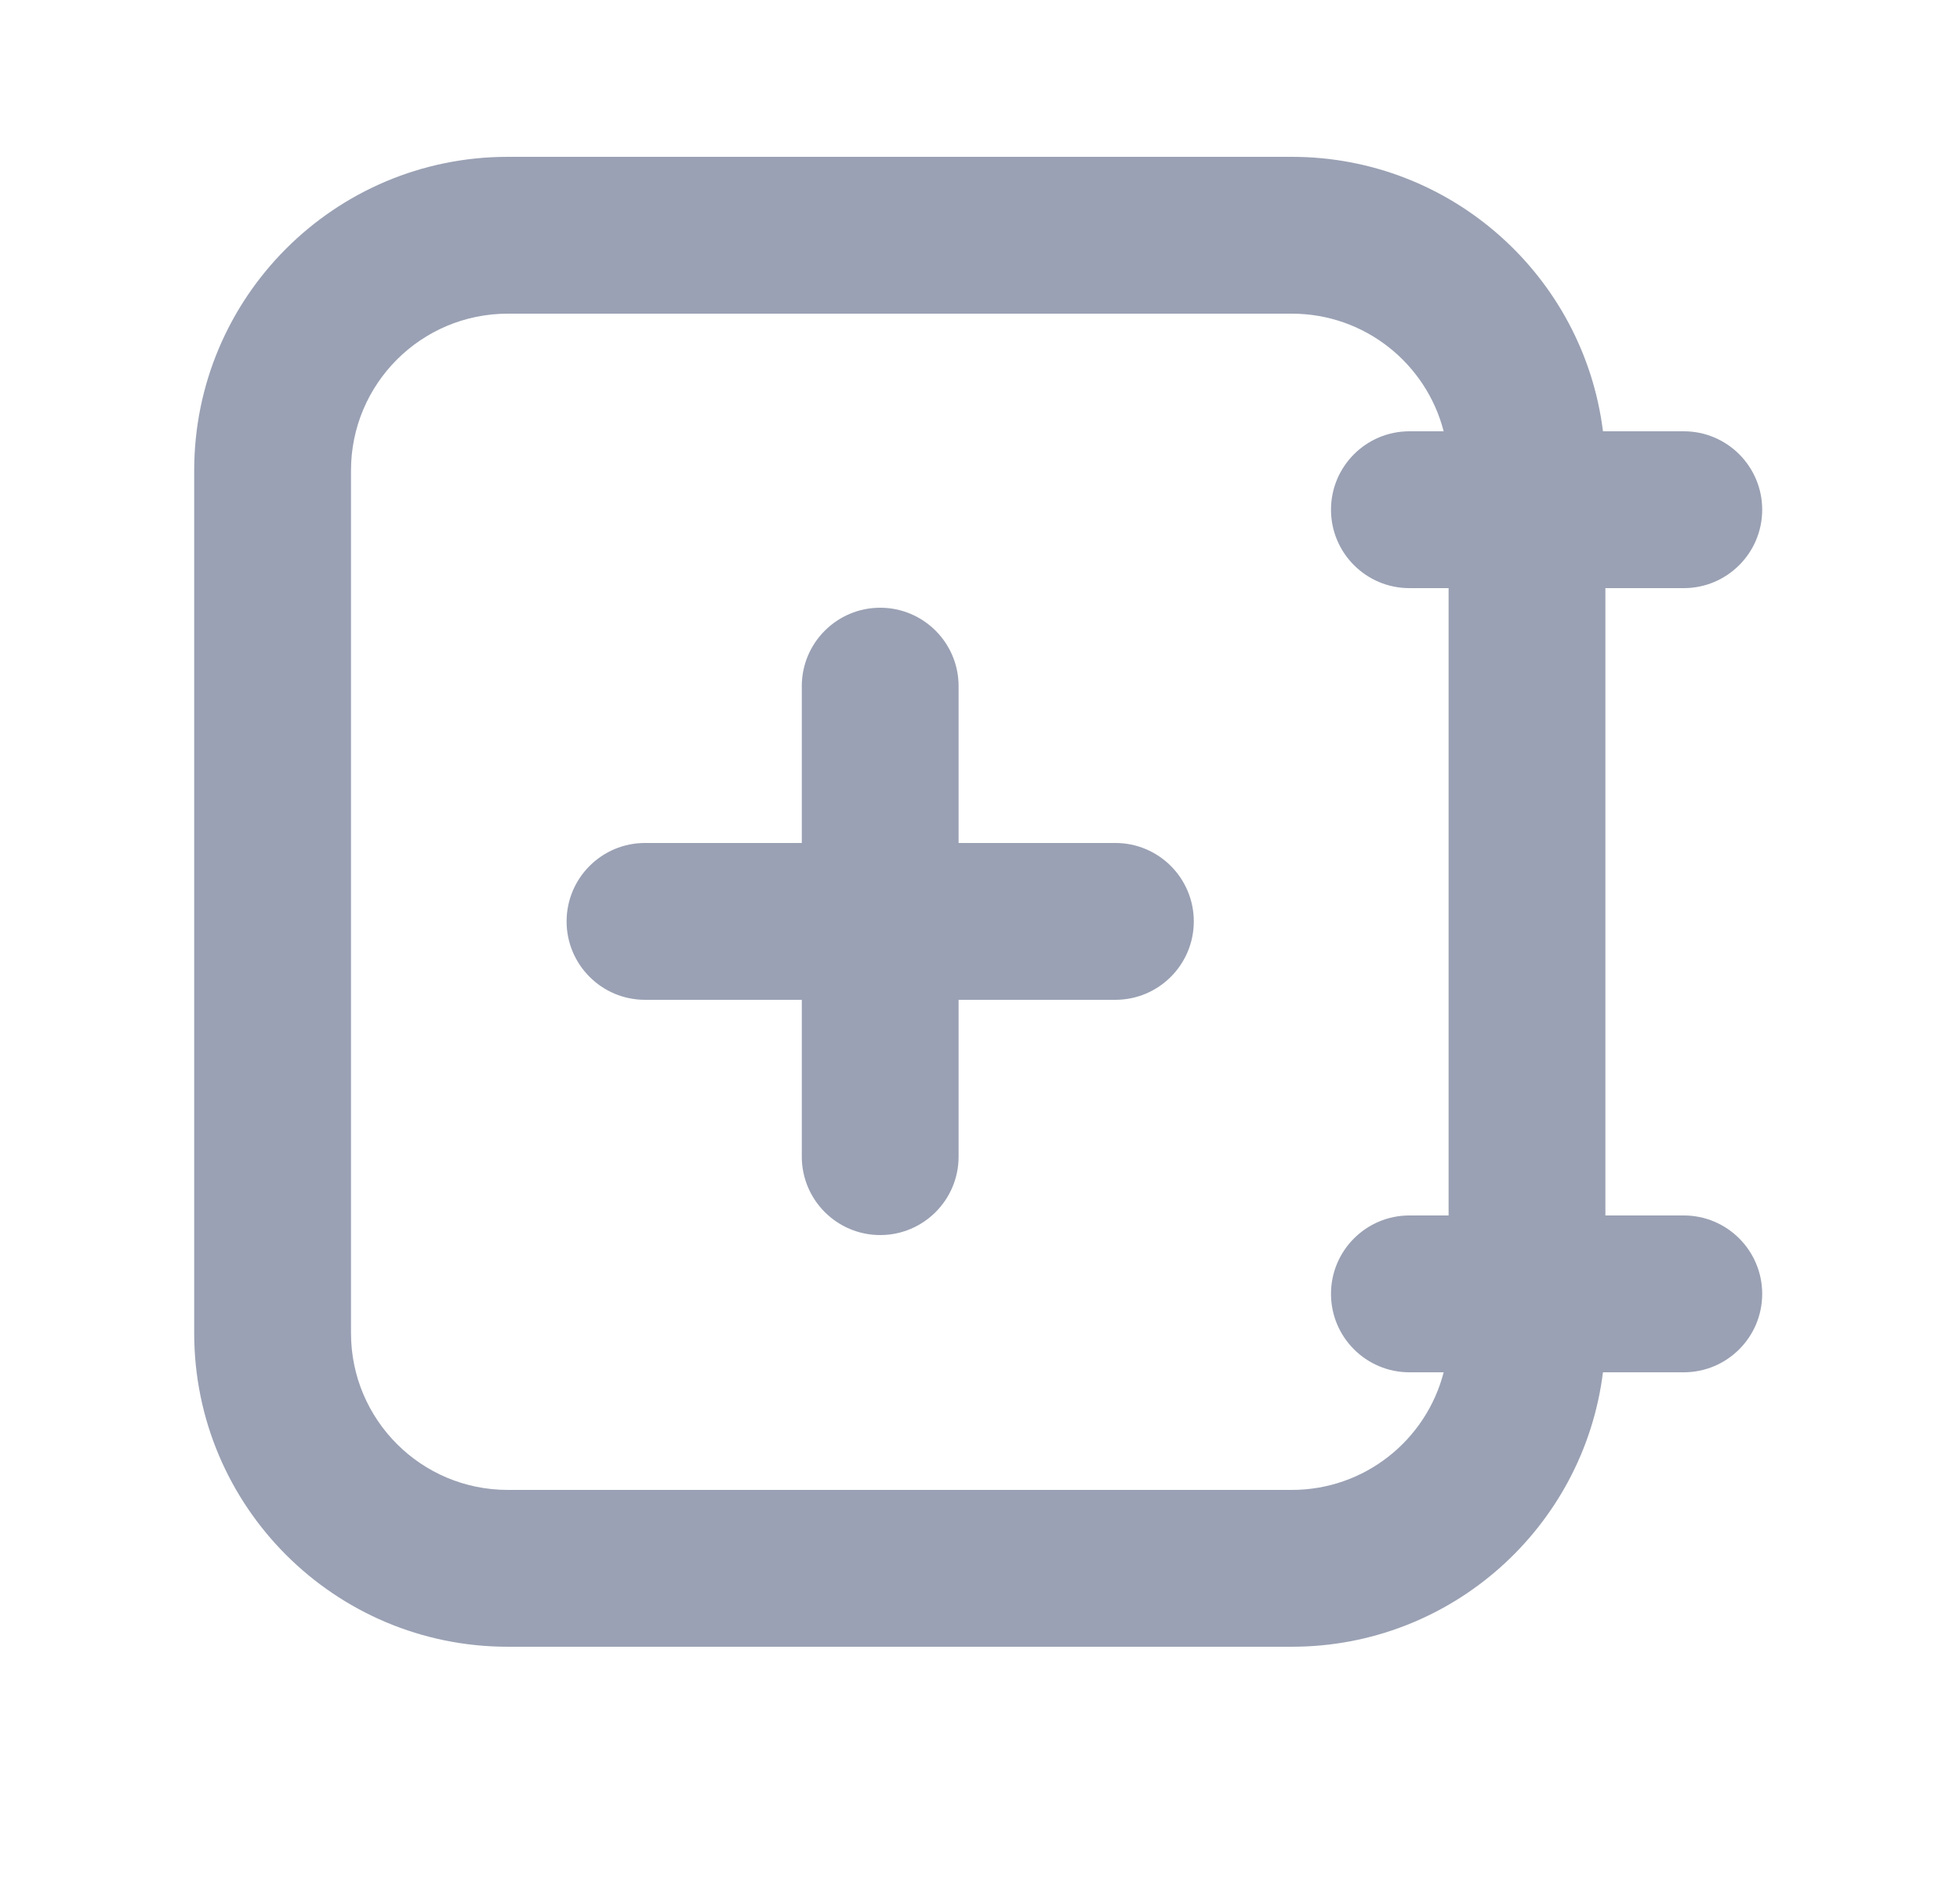 <svg width="25" height="24" viewBox="0 0 25 24" fill="none" xmlns="http://www.w3.org/2000/svg">
<path d="M11.227 7.75C11.779 7.75 12.227 8.198 12.227 8.75V10.75H14.227C14.779 10.75 15.227 11.198 15.227 11.75C15.227 12.302 14.779 12.75 14.227 12.75H12.227V14.75C12.227 15.302 11.779 15.75 11.227 15.75C10.675 15.75 10.227 15.302 10.227 14.75V12.75H8.227C7.675 12.75 7.227 12.302 7.227 11.75C7.227 11.198 7.675 10.75 8.227 10.75H10.227V8.75C10.227 8.198 10.675 7.75 11.227 7.75Z" fill="#9AA1B4"/>
<path fill-rule="evenodd" clip-rule="evenodd" d="M20.477 7.5V15.5H21.477C22.029 15.5 22.477 15.948 22.477 16.5C22.477 17.052 22.029 17.5 21.477 17.5H20.446C20.2 19.473 18.517 21 16.477 21H6.477C4.268 21 2.477 19.209 2.477 17V6C2.477 3.791 4.268 2 6.477 2H16.477C18.517 2 20.2 3.527 20.446 5.5H21.477C22.029 5.5 22.477 5.948 22.477 6.5C22.477 7.052 22.029 7.5 21.477 7.5H20.477ZM18.414 5.5H17.977C17.425 5.5 16.977 5.948 16.977 6.5C16.977 7.052 17.425 7.5 17.977 7.5H18.477L18.477 15.5H17.977C17.425 15.5 16.977 15.948 16.977 16.5C16.977 17.052 17.425 17.5 17.977 17.5H18.414C18.192 18.363 17.409 19 16.477 19H6.477C5.372 19 4.477 18.105 4.477 17L4.477 6C4.477 4.895 5.372 4 6.477 4L16.477 4C17.409 4 18.192 4.637 18.414 5.5Z" fill="#9AA1B4"/>
</svg>
